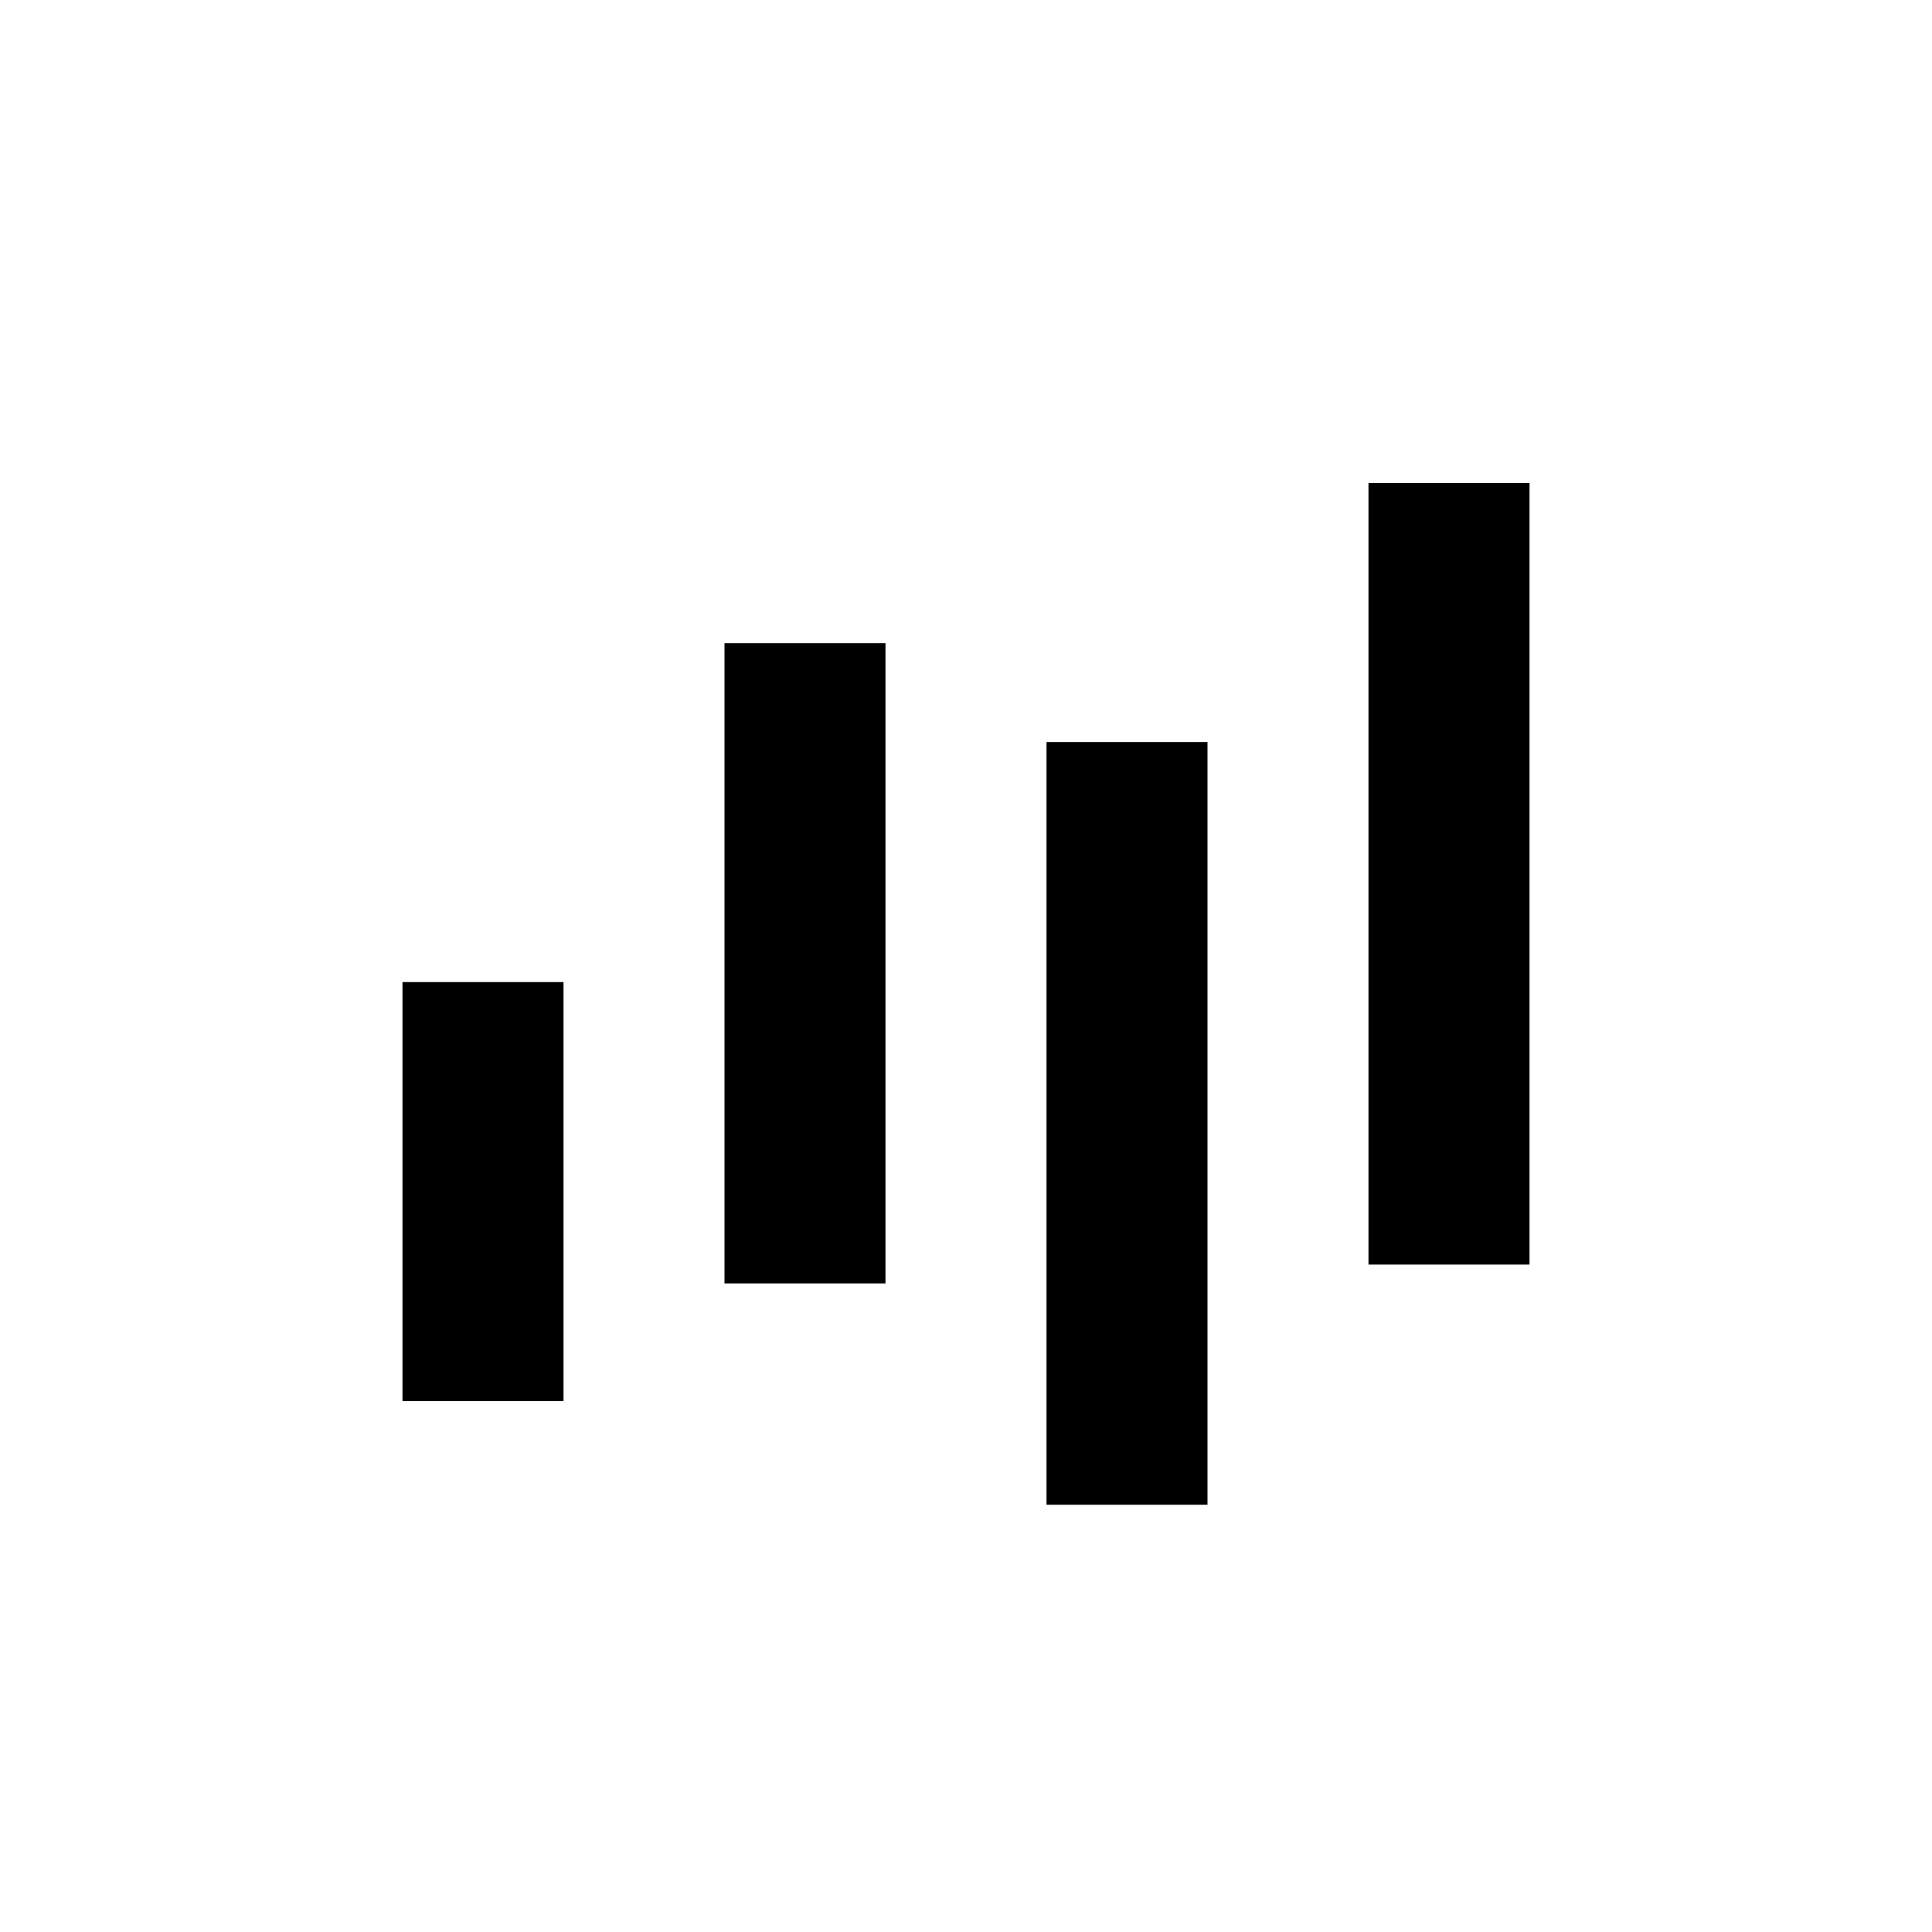 <svg viewBox="0 0 24 24" focusable="false" class="chakra-icon chakra-icon css-1cy2ti" xmlns="http://www.w3.org/2000/svg"><path d="M5 12.2H7V17.405H5V12.2Z" fill="currentColor"></path><path d="M17 6H19V15.709H17V6Z" fill="currentColor"></path><path d="M9 7.989H11V15.943H9V7.989Z" fill="currentColor"></path><path d="M13 9.217H15V18.692H13V9.217Z" fill="currentColor"></path></svg>
